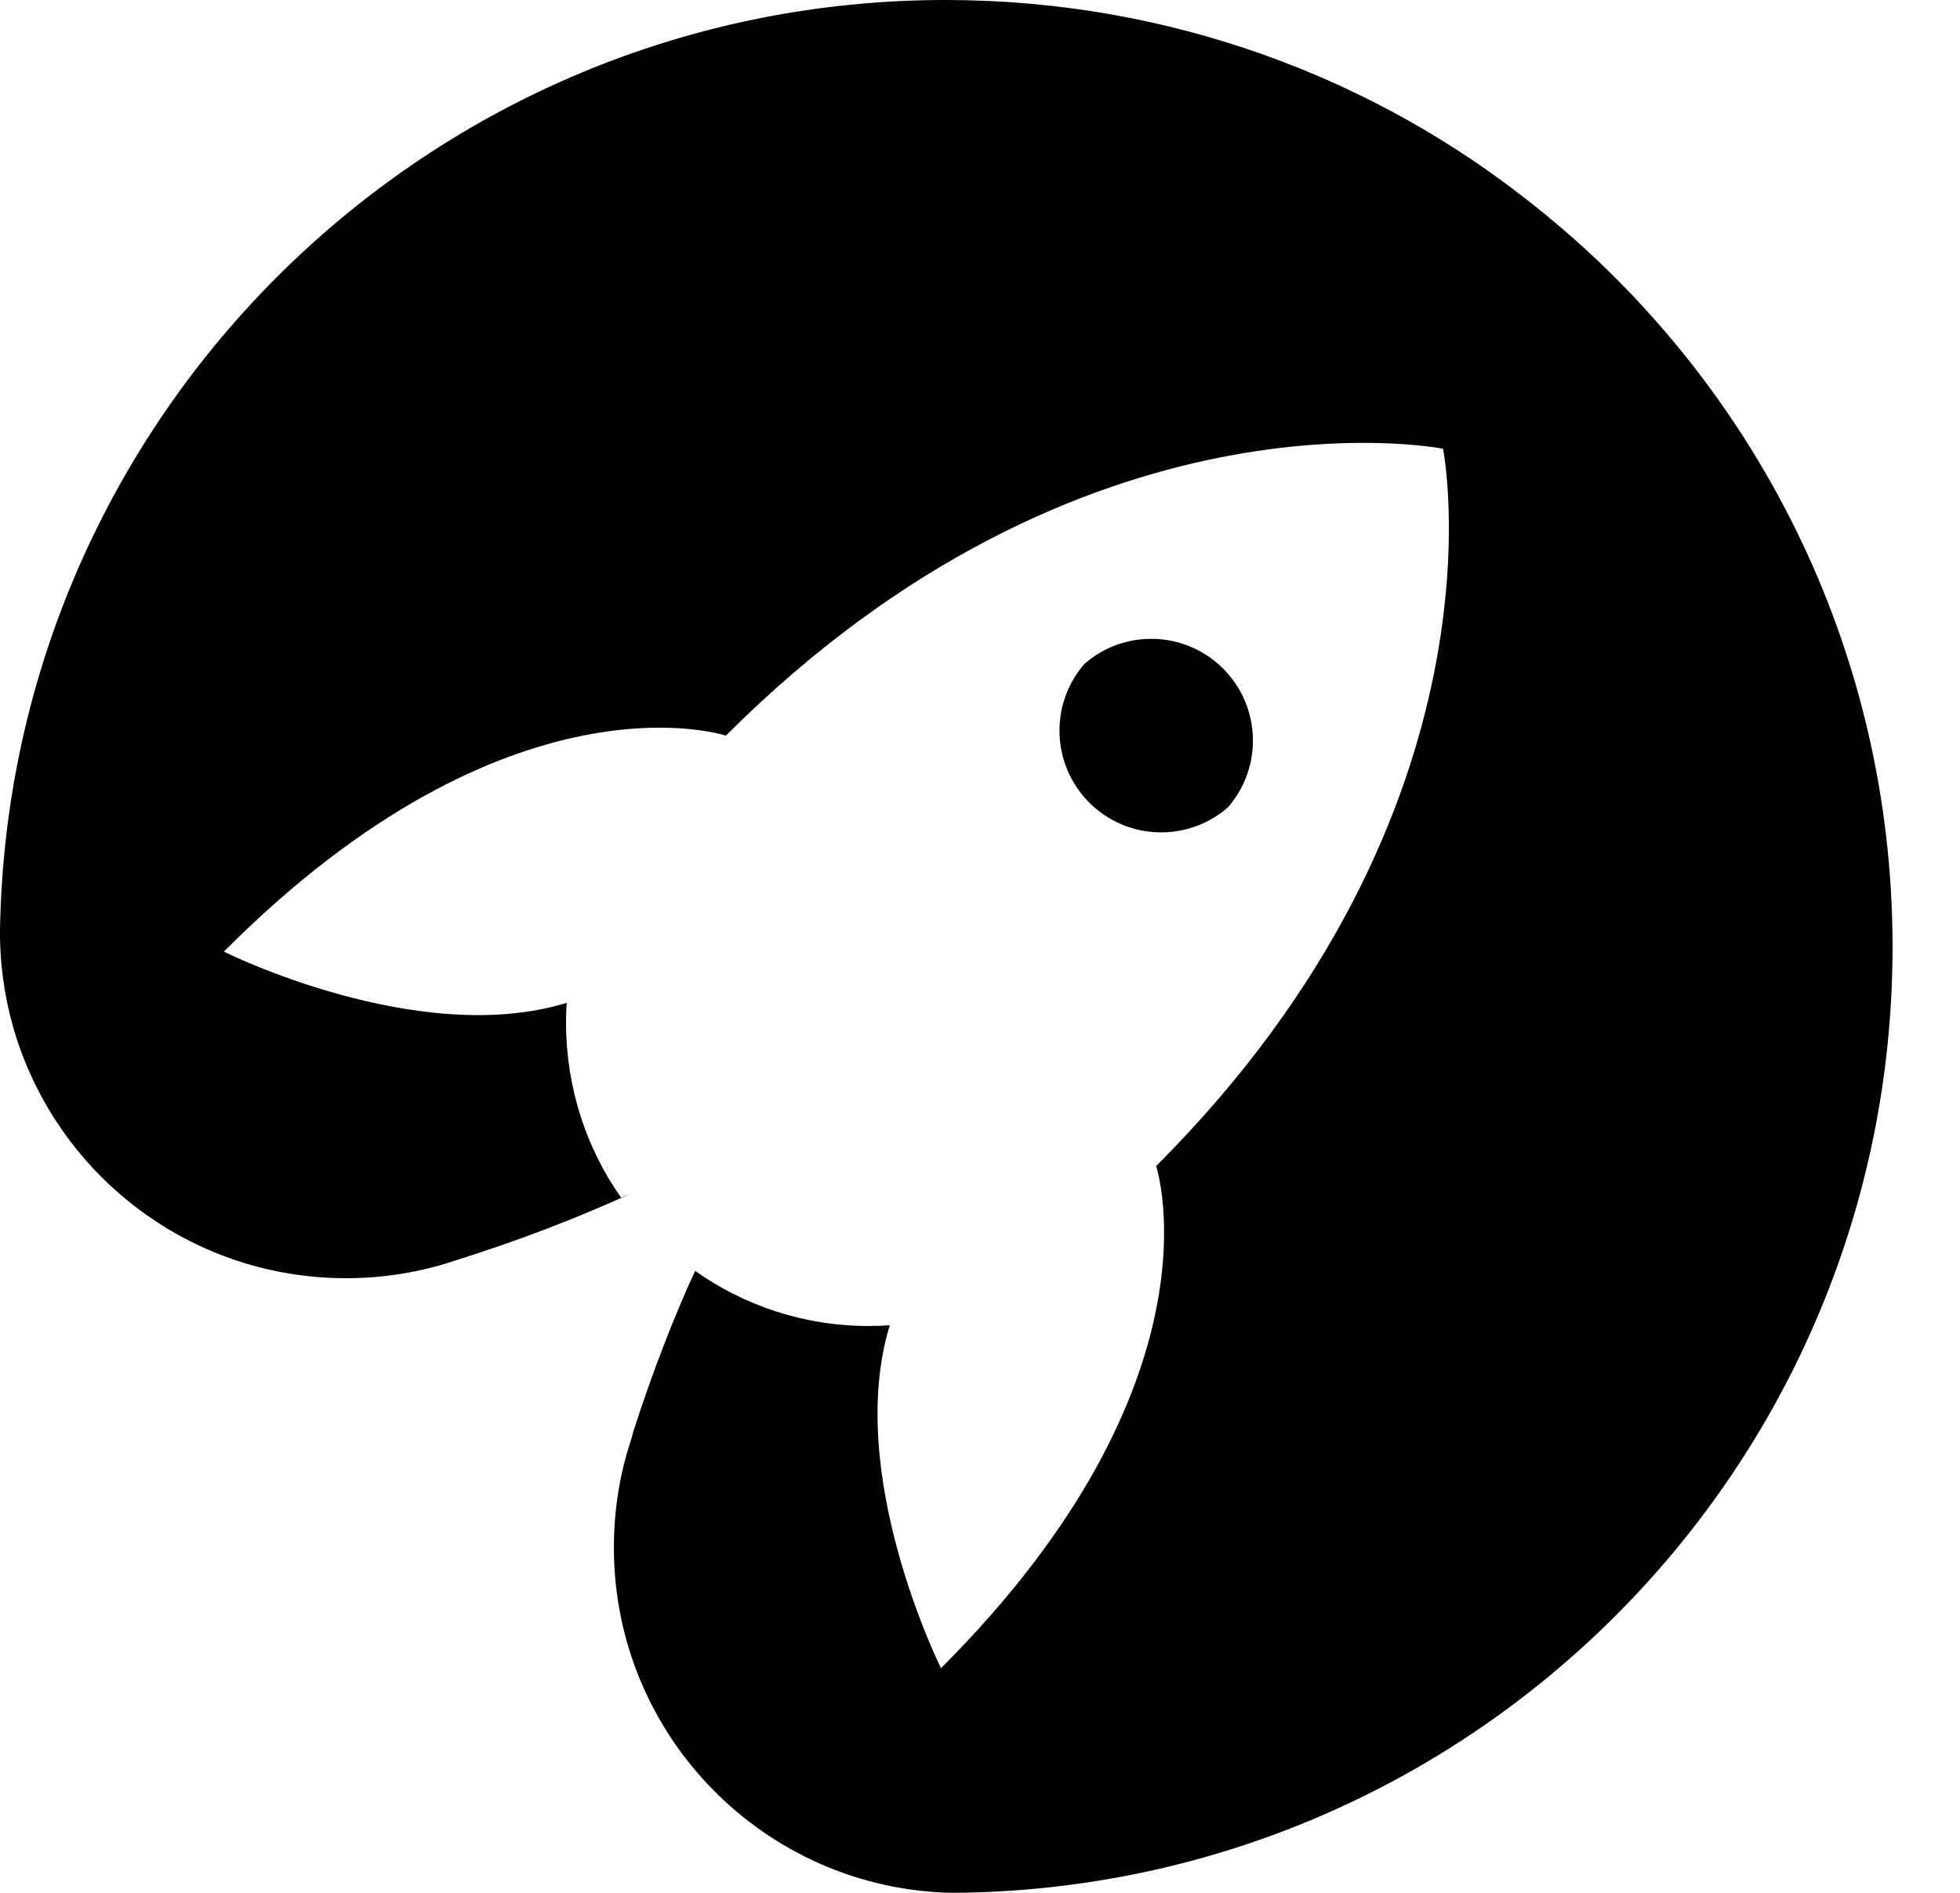 <svg width="29" height="28" viewBox="0 0 29 28" fill="none" xmlns="http://www.w3.org/2000/svg">
<path d="M22.692 3.034C20.328 1.143 17.293 0 13.991 0C6.341 0 0.123 6.14 0 13.762V13.774V13.867C0.044 16.66 2.318 18.908 5.119 18.908C5.669 18.908 6.198 18.822 6.695 18.66L6.659 18.671C7.681 18.351 8.52 18.026 9.332 17.657L9.189 17.715C8.68 16.994 8.375 16.096 8.375 15.126C8.375 15.024 8.378 14.923 8.385 14.821L8.384 14.835C6.181 15.511 3.312 14.077 3.312 14.077C7.556 9.82 10.74 10.882 10.74 10.882C16.046 5.576 21.351 6.638 21.351 6.638C21.351 6.638 22.412 11.944 17.106 17.249C17.106 17.249 18.167 20.432 13.923 24.677C13.923 24.677 12.489 21.808 13.165 19.604C13.072 19.611 12.963 19.615 12.853 19.615C11.891 19.615 10.999 19.309 10.271 18.79L10.285 18.8C9.978 19.462 9.653 20.3 9.376 21.159L9.328 21.33C9.172 21.797 9.083 22.335 9.083 22.893C9.083 25.681 11.317 27.948 14.093 28H14.098C21.788 27.949 28.002 21.704 28.002 14.007C28.002 9.572 25.939 5.619 22.72 3.056L22.692 3.034Z" fill="currentColor"/>
<path d="M18.168 11.943C18.398 11.68 18.538 11.334 18.538 10.954C18.538 10.124 17.865 9.45 17.034 9.45C16.655 9.45 16.309 9.59 16.044 9.822L16.046 9.82C15.816 10.082 15.676 10.429 15.676 10.808C15.676 11.639 16.349 12.313 17.18 12.313C17.559 12.313 17.905 12.173 18.17 11.941L18.168 11.943Z" fill="currentColor"/>
</svg>
